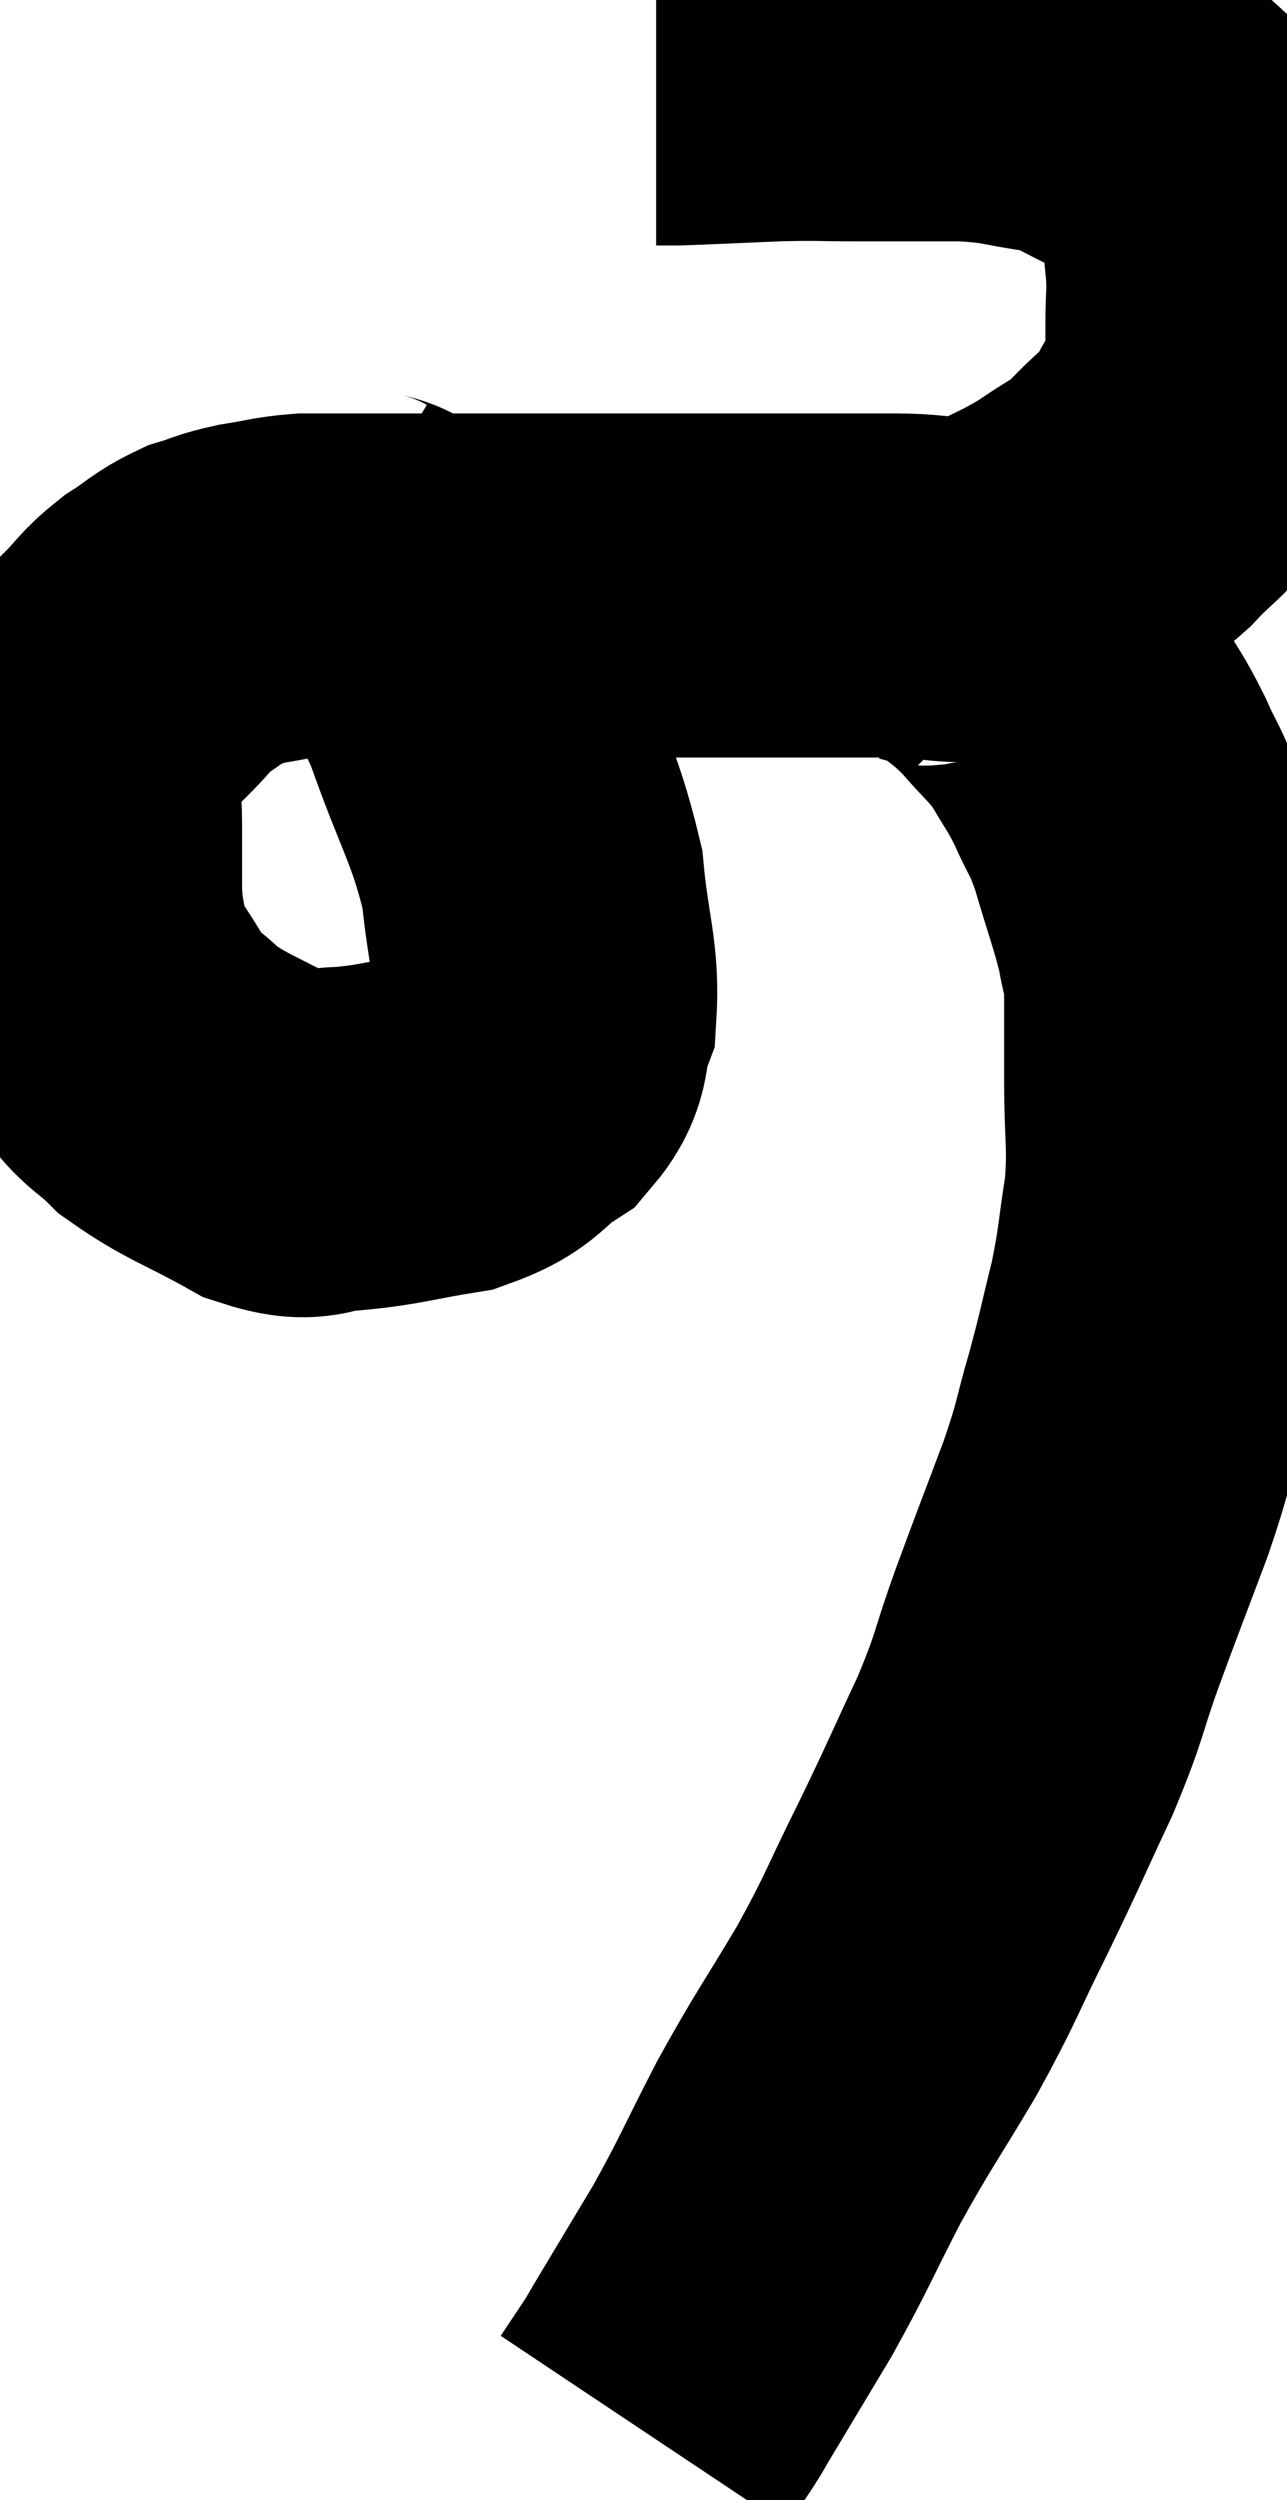 <svg xmlns="http://www.w3.org/2000/svg" viewBox="9.78 7.633 18.713 36.327" width="18.713" height="36.327"><path d="M 14.7 15.66 C 15.15 15.93, 15.12 15.66, 15.6 16.2 C 16.11 17.01, 16.14 16.77, 16.62 17.82 C 17.07 19.11, 17.25 19.275, 17.52 20.4 C 17.61 21.36, 17.745 21.6, 17.7 22.32 C 17.52 22.8, 17.685 22.875, 17.34 23.28 C 16.83 23.61, 16.95 23.715, 16.32 23.94 C 15.57 24.06, 15.465 24.12, 14.82 24.18 C 14.28 24.18, 14.385 24.39, 13.74 24.18 C 12.99 23.76, 12.795 23.73, 12.24 23.34 C 11.88 22.98, 11.85 23.07, 11.52 22.62 C 11.22 22.08, 11.1 22.035, 10.92 21.54 C 10.86 21.09, 10.83 21.12, 10.8 20.64 C 10.8 20.13, 10.8 20.07, 10.8 19.62 C 10.8 19.23, 10.755 19.185, 10.8 18.84 C 10.89 18.54, 10.89 18.48, 10.98 18.24 C 11.07 18.06, 10.995 18.09, 11.16 17.88 C 11.4 17.64, 11.385 17.655, 11.64 17.4 C 11.91 17.13, 11.88 17.1, 12.18 16.86 C 12.51 16.65, 12.525 16.59, 12.84 16.44 C 13.14 16.35, 13.095 16.335, 13.44 16.26 C 13.83 16.2, 13.86 16.17, 14.22 16.14 C 14.55 16.14, 14.355 16.14, 14.88 16.14 C 15.6 16.14, 15.645 16.14, 16.32 16.14 C 16.95 16.14, 16.995 16.14, 17.58 16.14 C 18.12 16.14, 18.105 16.14, 18.66 16.14 C 19.23 16.14, 19.125 16.14, 19.8 16.14 C 20.58 16.14, 20.61 16.14, 21.36 16.14 C 22.08 16.14, 22.08 16.14, 22.8 16.14 C 23.52 16.14, 23.595 16.29, 24.24 16.14 C 24.81 15.84, 24.885 15.84, 25.38 15.54 C 25.8 15.24, 25.815 15.3, 26.22 14.94 C 26.61 14.52, 26.685 14.55, 27 14.1 C 27.24 13.62, 27.36 13.575, 27.48 13.14 C 27.48 12.75, 27.48 12.78, 27.48 12.36 C 27.48 11.91, 27.51 11.925, 27.48 11.46 C 27.42 10.98, 27.48 10.905, 27.36 10.5 C 27.18 10.17, 27.27 10.14, 27 9.84 C 26.64 9.57, 26.745 9.555, 26.28 9.3 C 25.71 9.06, 25.755 8.985, 25.14 8.82 C 24.48 8.73, 24.54 8.685, 23.82 8.64 C 23.04 8.64, 22.95 8.64, 22.26 8.64 C 21.66 8.64, 21.72 8.625, 21.06 8.64 C 20.34 8.67, 20.055 8.685, 19.62 8.7 C 19.47 8.7, 19.395 8.7, 19.32 8.7 L 19.32 8.7" fill="none" stroke="black" stroke-width="5"></path><path d="M 23.04 16.38 C 23.16 16.32, 23.07 16.245, 23.28 16.26 C 23.58 16.35, 23.52 16.215, 23.88 16.44 C 24.3 16.8, 24.33 16.77, 24.72 17.16 C 25.08 17.58, 25.14 17.58, 25.44 18 C 25.68 18.42, 25.695 18.39, 25.92 18.84 C 26.13 19.32, 26.13 19.2, 26.34 19.8 C 26.55 20.52, 26.625 20.685, 26.76 21.24 C 26.82 21.63, 26.85 21.495, 26.88 22.02 C 26.88 22.68, 26.88 22.59, 26.88 23.34 C 26.88 24.18, 26.94 24.225, 26.88 25.02 C 26.76 25.77, 26.79 25.785, 26.64 26.52 C 26.46 27.24, 26.475 27.24, 26.28 27.96 C 26.07 28.68, 26.145 28.56, 25.86 29.4 C 25.5 30.36, 25.47 30.42, 25.14 31.32 C 24.84 32.16, 24.915 32.1, 24.54 33 C 24.09 33.96, 24.105 33.96, 23.64 34.92 C 23.16 35.88, 23.205 35.88, 22.68 36.84 C 22.11 37.8, 22.065 37.815, 21.54 38.76 C 21.06 39.69, 21.045 39.78, 20.58 40.62 C 20.13 41.37, 19.95 41.67, 19.68 42.12 C 19.59 42.27, 19.635 42.21, 19.5 42.42 C 19.32 42.69, 19.23 42.825, 19.14 42.96 C 19.14 42.96, 19.14 42.96, 19.14 42.96 L 19.14 42.96" fill="none" stroke="black" stroke-width="5"></path></svg>